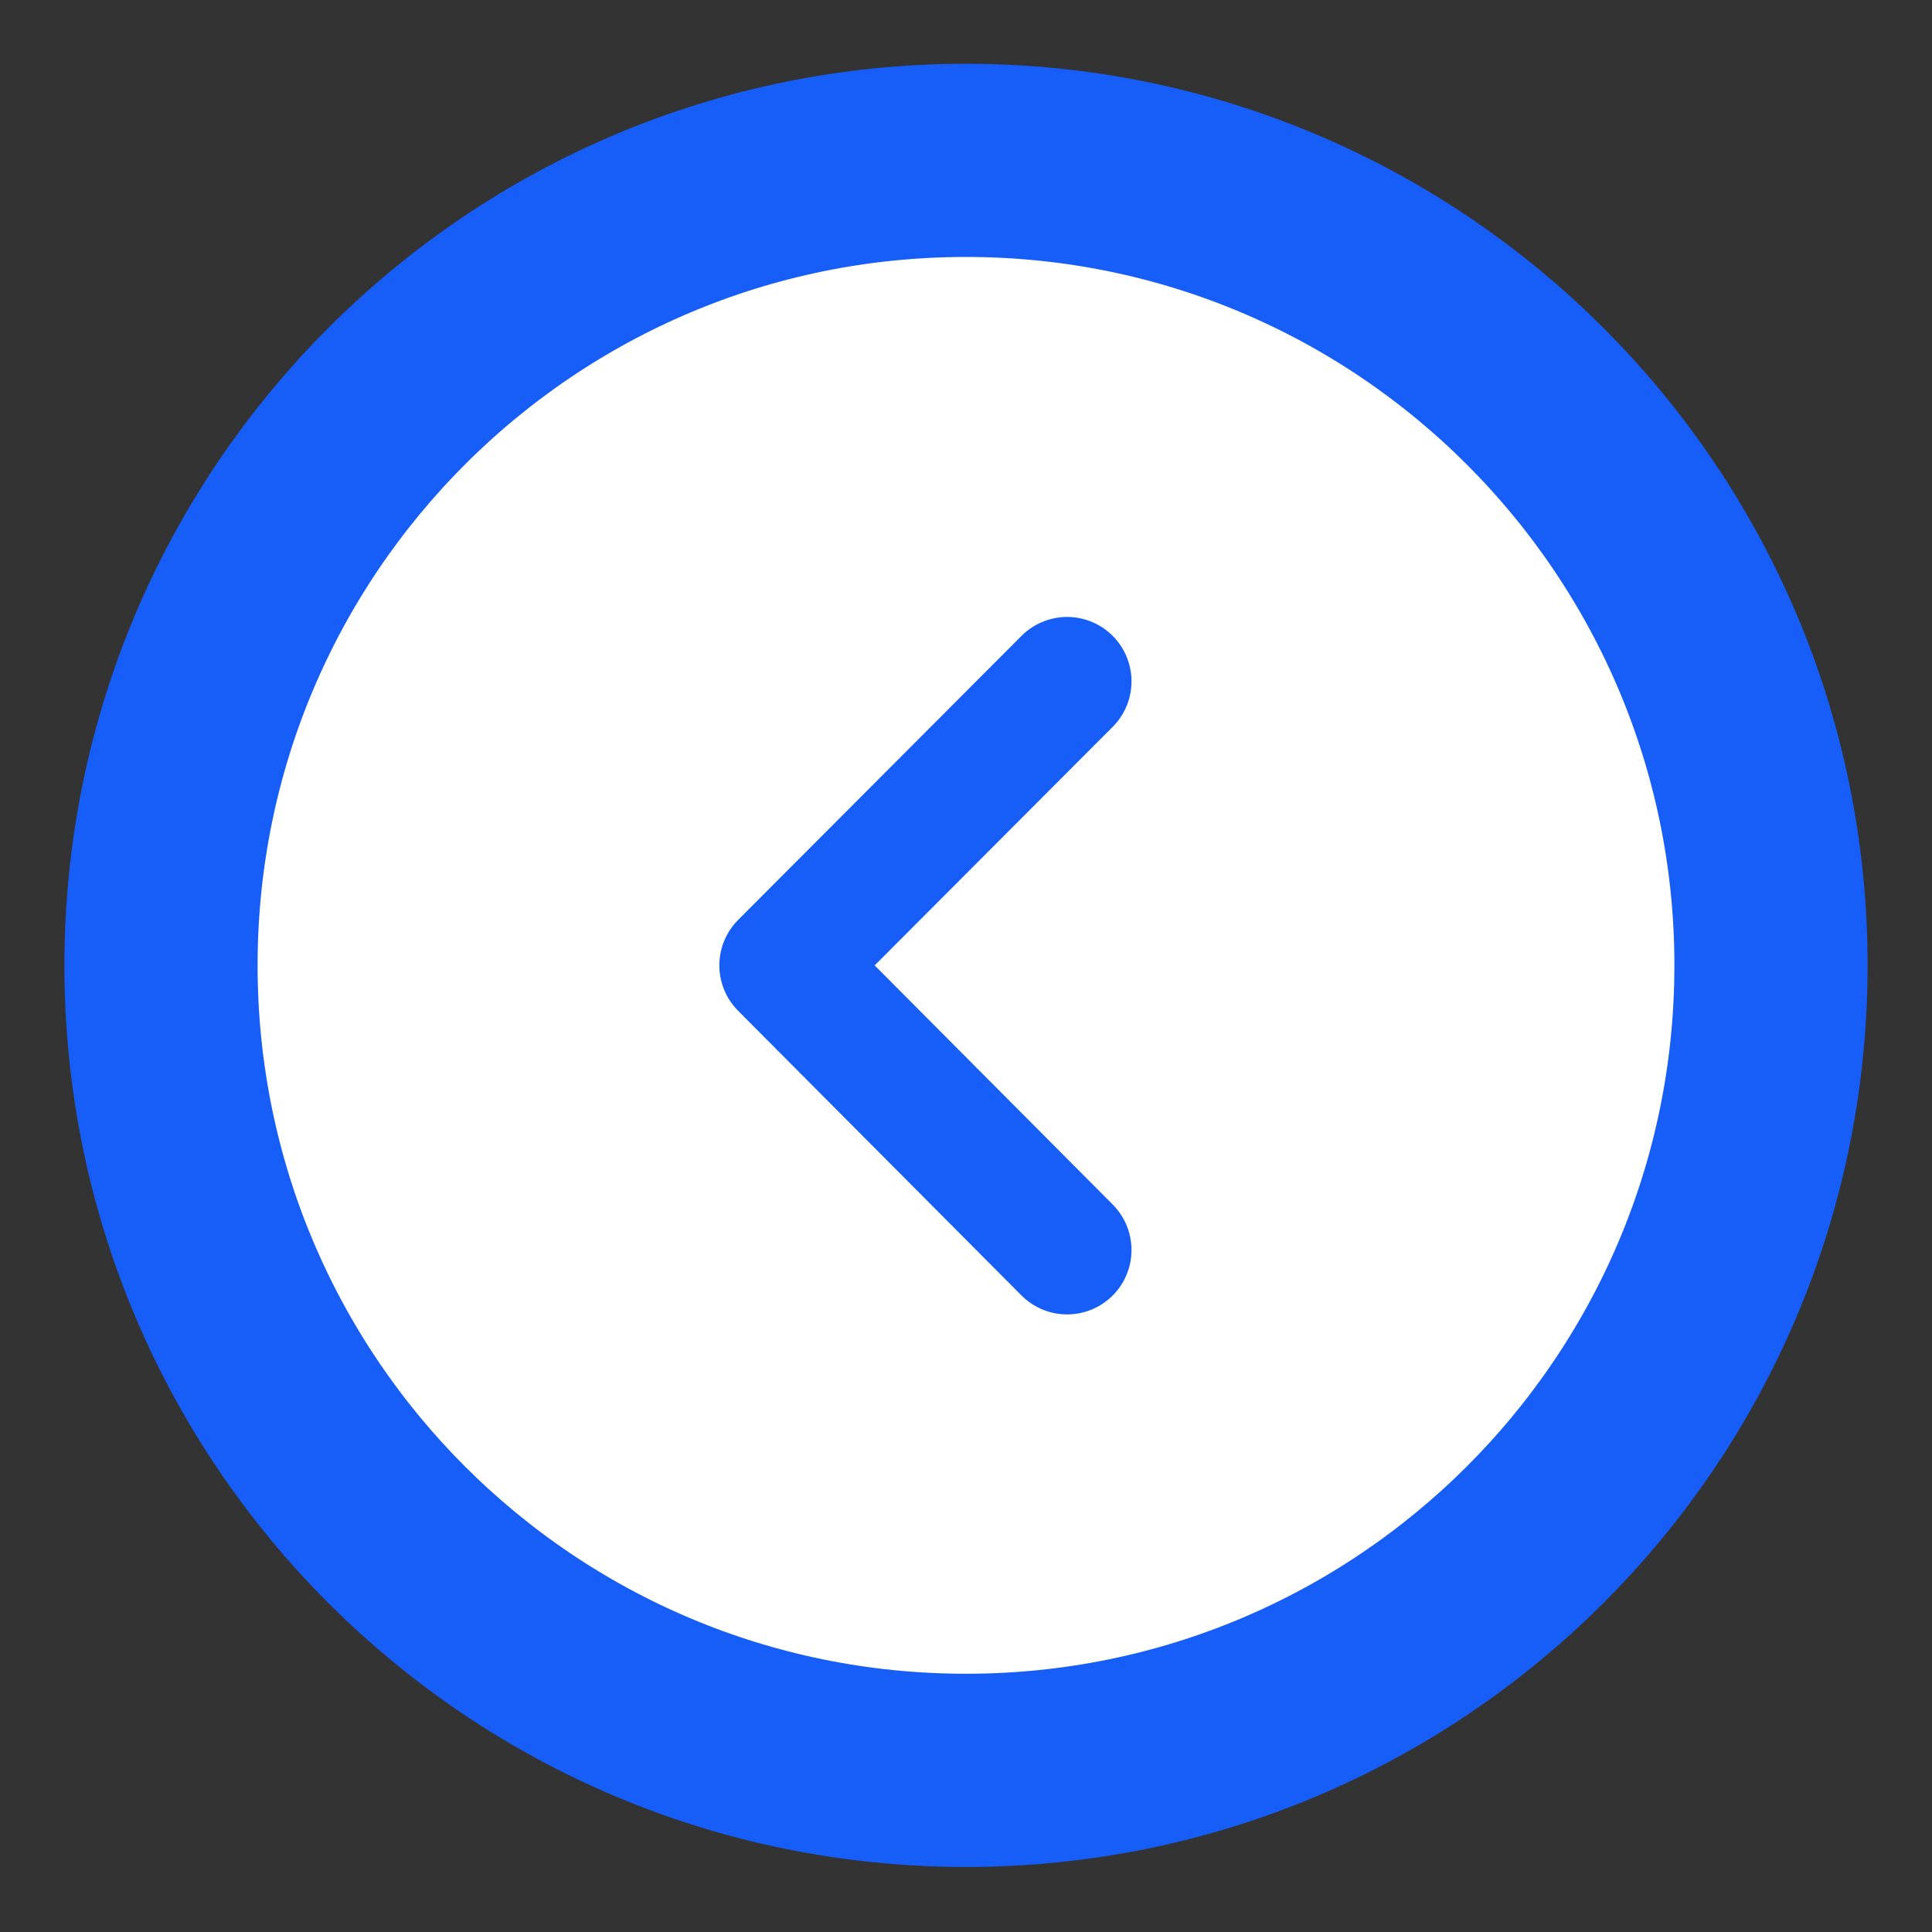 <svg width="30" height="30" viewBox="0 0 30 30" fill="none" xmlns="http://www.w3.org/2000/svg" xmlns:xlink="http://www.w3.org/1999/xlink">
	<rect x="0" y="0" width="30" height="30" fill="#333333" stroke="none"/>
	<desc>
			Created with Pixso.
	</desc>
	<defs/>
	<path id="Vector" d="M15 27.49C21.9 27.49 27.5 21.9 27.5 14.99C27.5 8.09 21.9 2.49 15 2.49C8.09 2.49 2.5 8.09 2.5 14.99C2.5 21.9 8.09 27.49 15 27.49Z" fill="#FFFFFF" fill-opacity="1" fill-rule="nonzero"/>
	<path id="Vector" d="M15 27.49C8.09 27.49 2.5 21.9 2.5 14.99C2.5 8.09 8.09 2.49 15 2.49C21.9 2.49 27.5 8.09 27.5 14.99C27.5 21.9 21.9 27.49 15 27.49Z" stroke="#D7D7D7" stroke-opacity="0" stroke-width="3" stroke-linejoin="round"/>
	<path id="Vector" d="M15 27.49C8.09 27.49 2.5 21.9 2.5 14.99C2.5 8.09 8.09 2.49 15 2.49C21.9 2.49 27.5 8.09 27.5 14.99C27.5 21.9 21.9 27.49 15 27.49Z" stroke="#175DF7" stroke-opacity="1" stroke-width="3" stroke-linejoin="round"/>
	<path id="Vector" d="M16.57 19.41L12.17 14.99L16.57 10.58" stroke="#175DF7" stroke-opacity="1" stroke-width="2" stroke-linejoin="round" stroke-linecap="round"/>
	<g opacity="0"/>
</svg>
